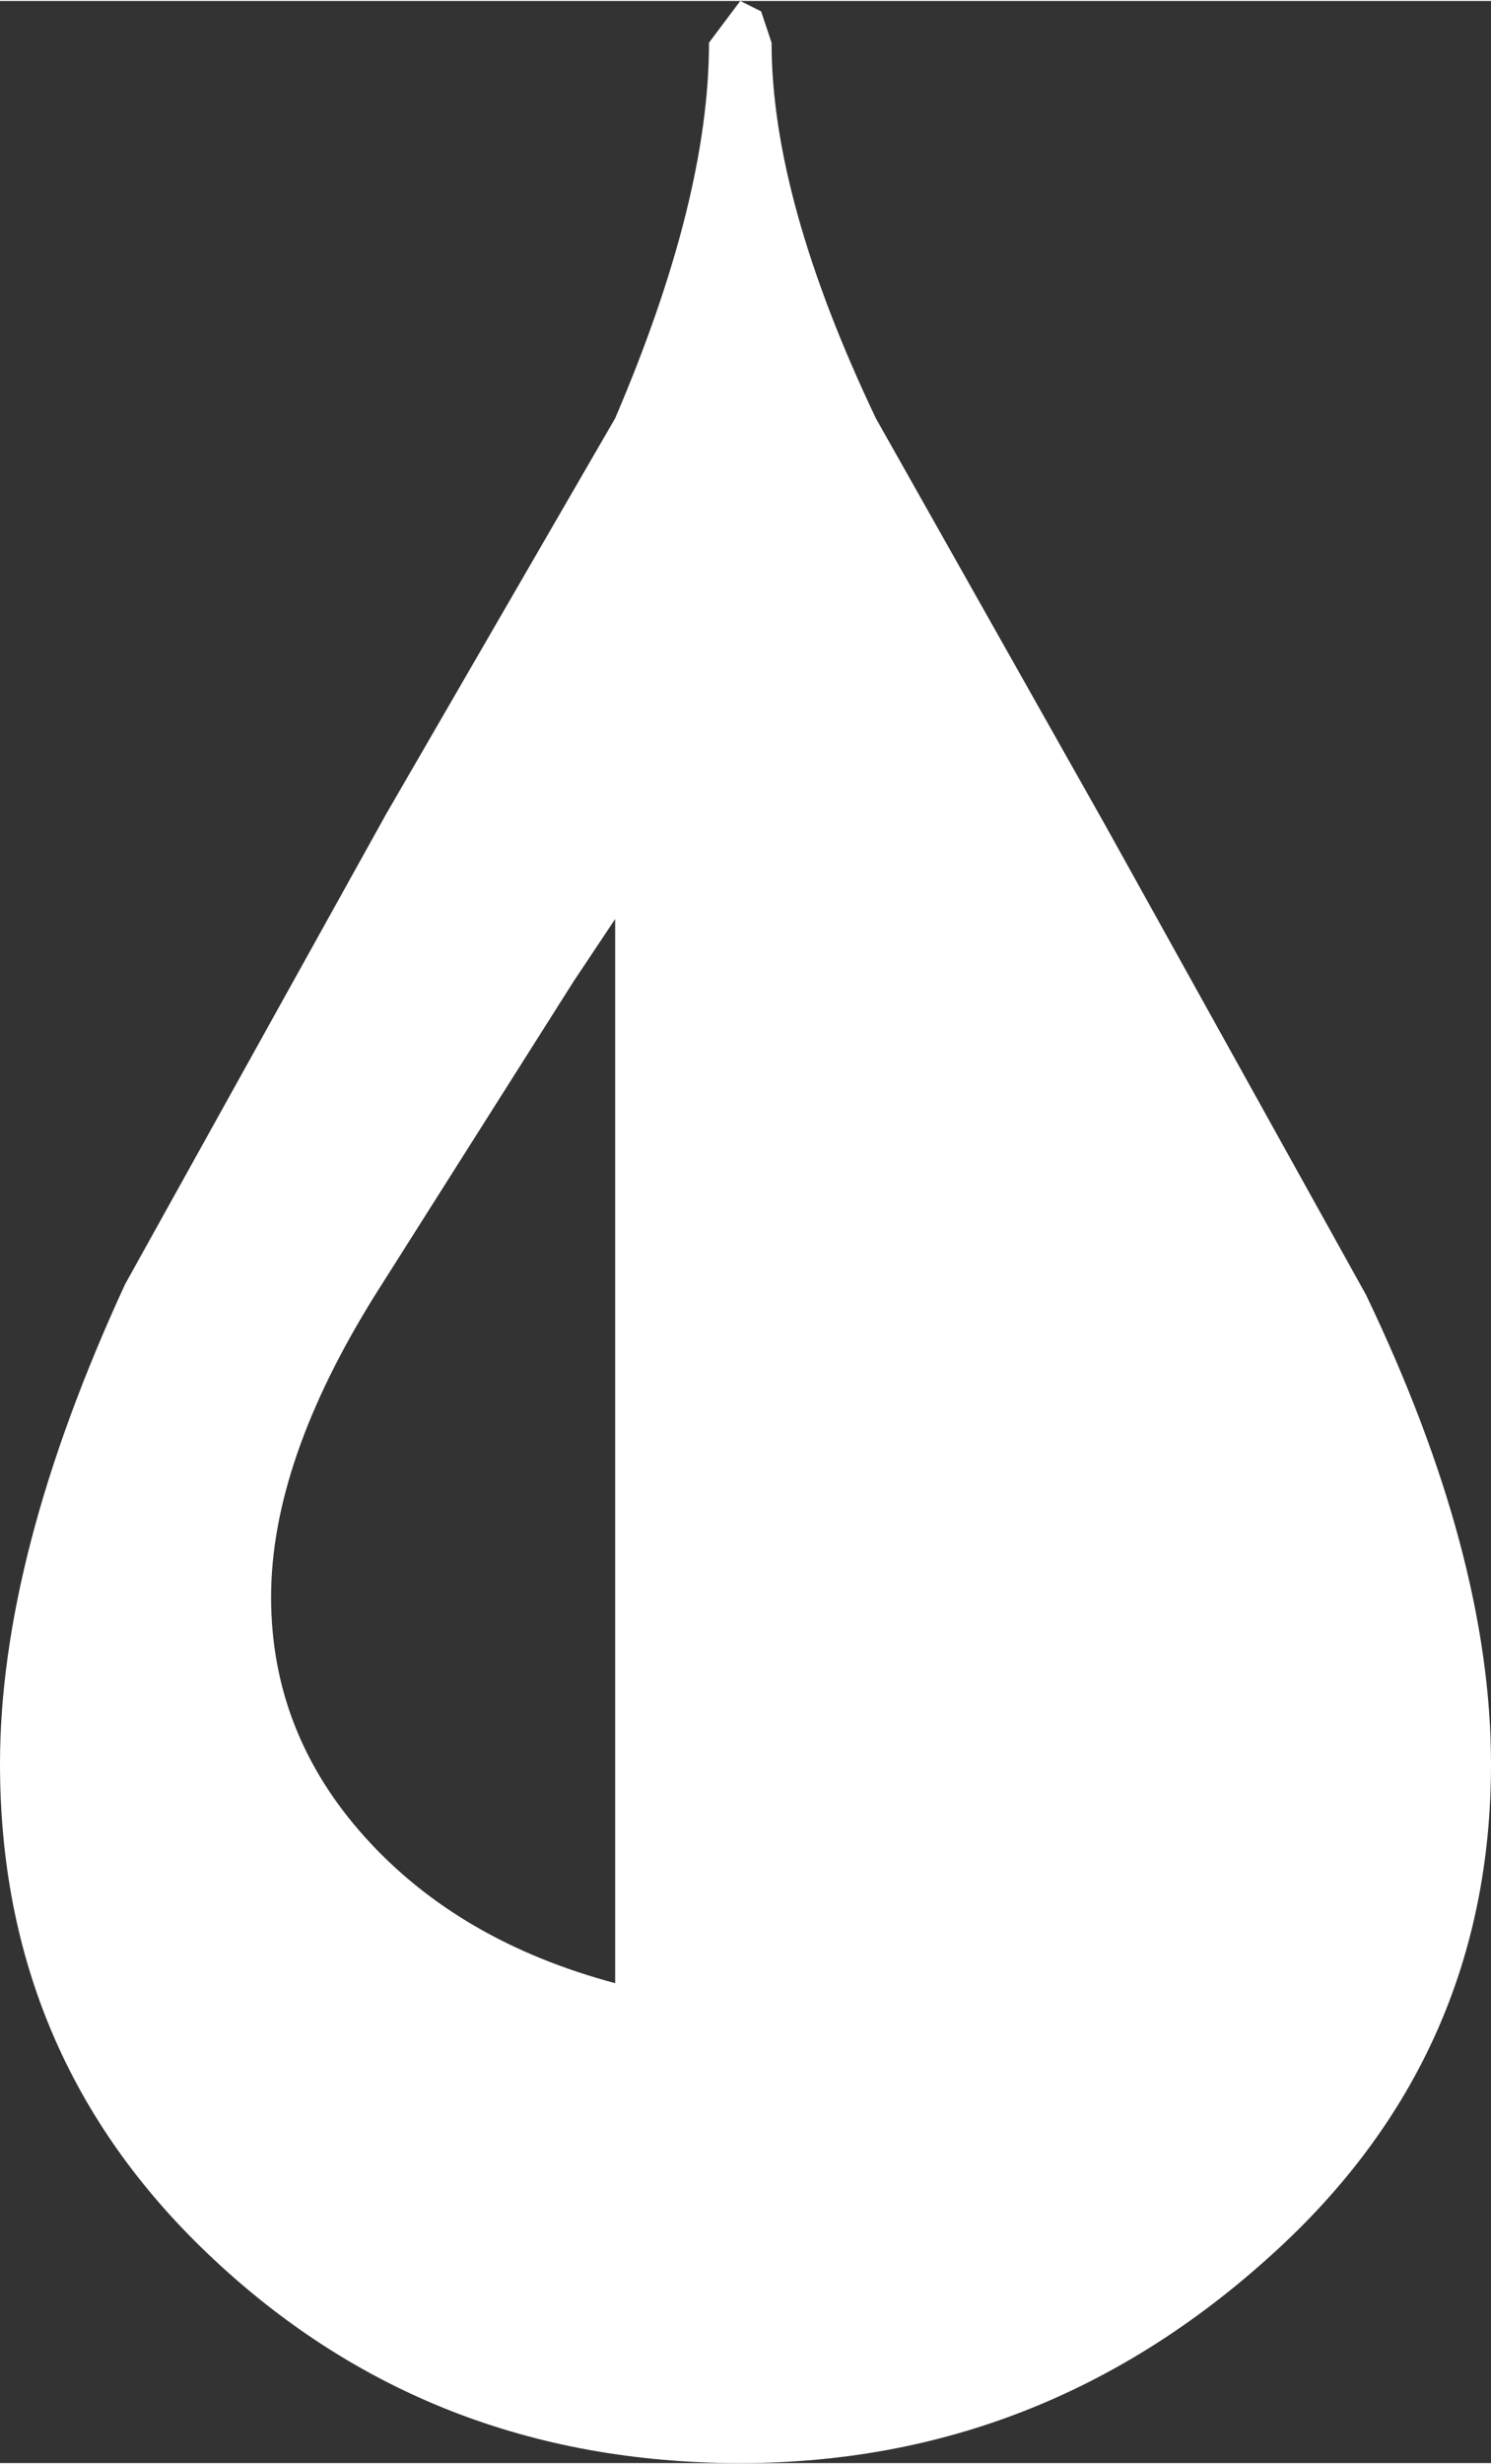 <?xml version='1.0' encoding='UTF-8'?>
<svg xmlns:xlink="http://www.w3.org/1999/xlink" xmlns="http://www.w3.org/2000/svg" version="1.1" width="310px" height="512px" viewBox="-150.484 -250.1 310.237 512"><rect x="-150.484" y="-250.1" width="310.237" height="512" fill="#333333" stroke="none"/><defs><g id="c36"><path fill="#ffffff" stroke="none" d="M-0.6 -1.5 L-0.8 -1.2 -1.75 0.3 Q-2.25 1.1 -2.25 1.75 -2.25 2.4 -1.8 2.9 -1.35 3.4 -0.6 3.6 L-0.6 -1.5 M0.65 -3.9 L1.75 -1.95 3.0 0.3 Q3.6 1.55 3.6 2.55 3.6 3.95 2.55 4.9 1.45 5.9 0.0 5.9 -1.5 5.9 -2.55 4.9 -3.55 3.95 -3.55 2.55 -3.55 1.55 -2.95 0.25 L-1.7 -2.0 -0.6 -3.9 Q-0.15 -4.95 -0.15 -5.7 L0.0 -5.9 0.1 -5.85 0.15 -5.7 Q0.15 -4.95 0.65 -3.9"/></g></defs><g><g><use transform="matrix(43.39,0.0,0.0,43.39,3.55,5.9)" xlink:href="#c36"/></g></g></svg>